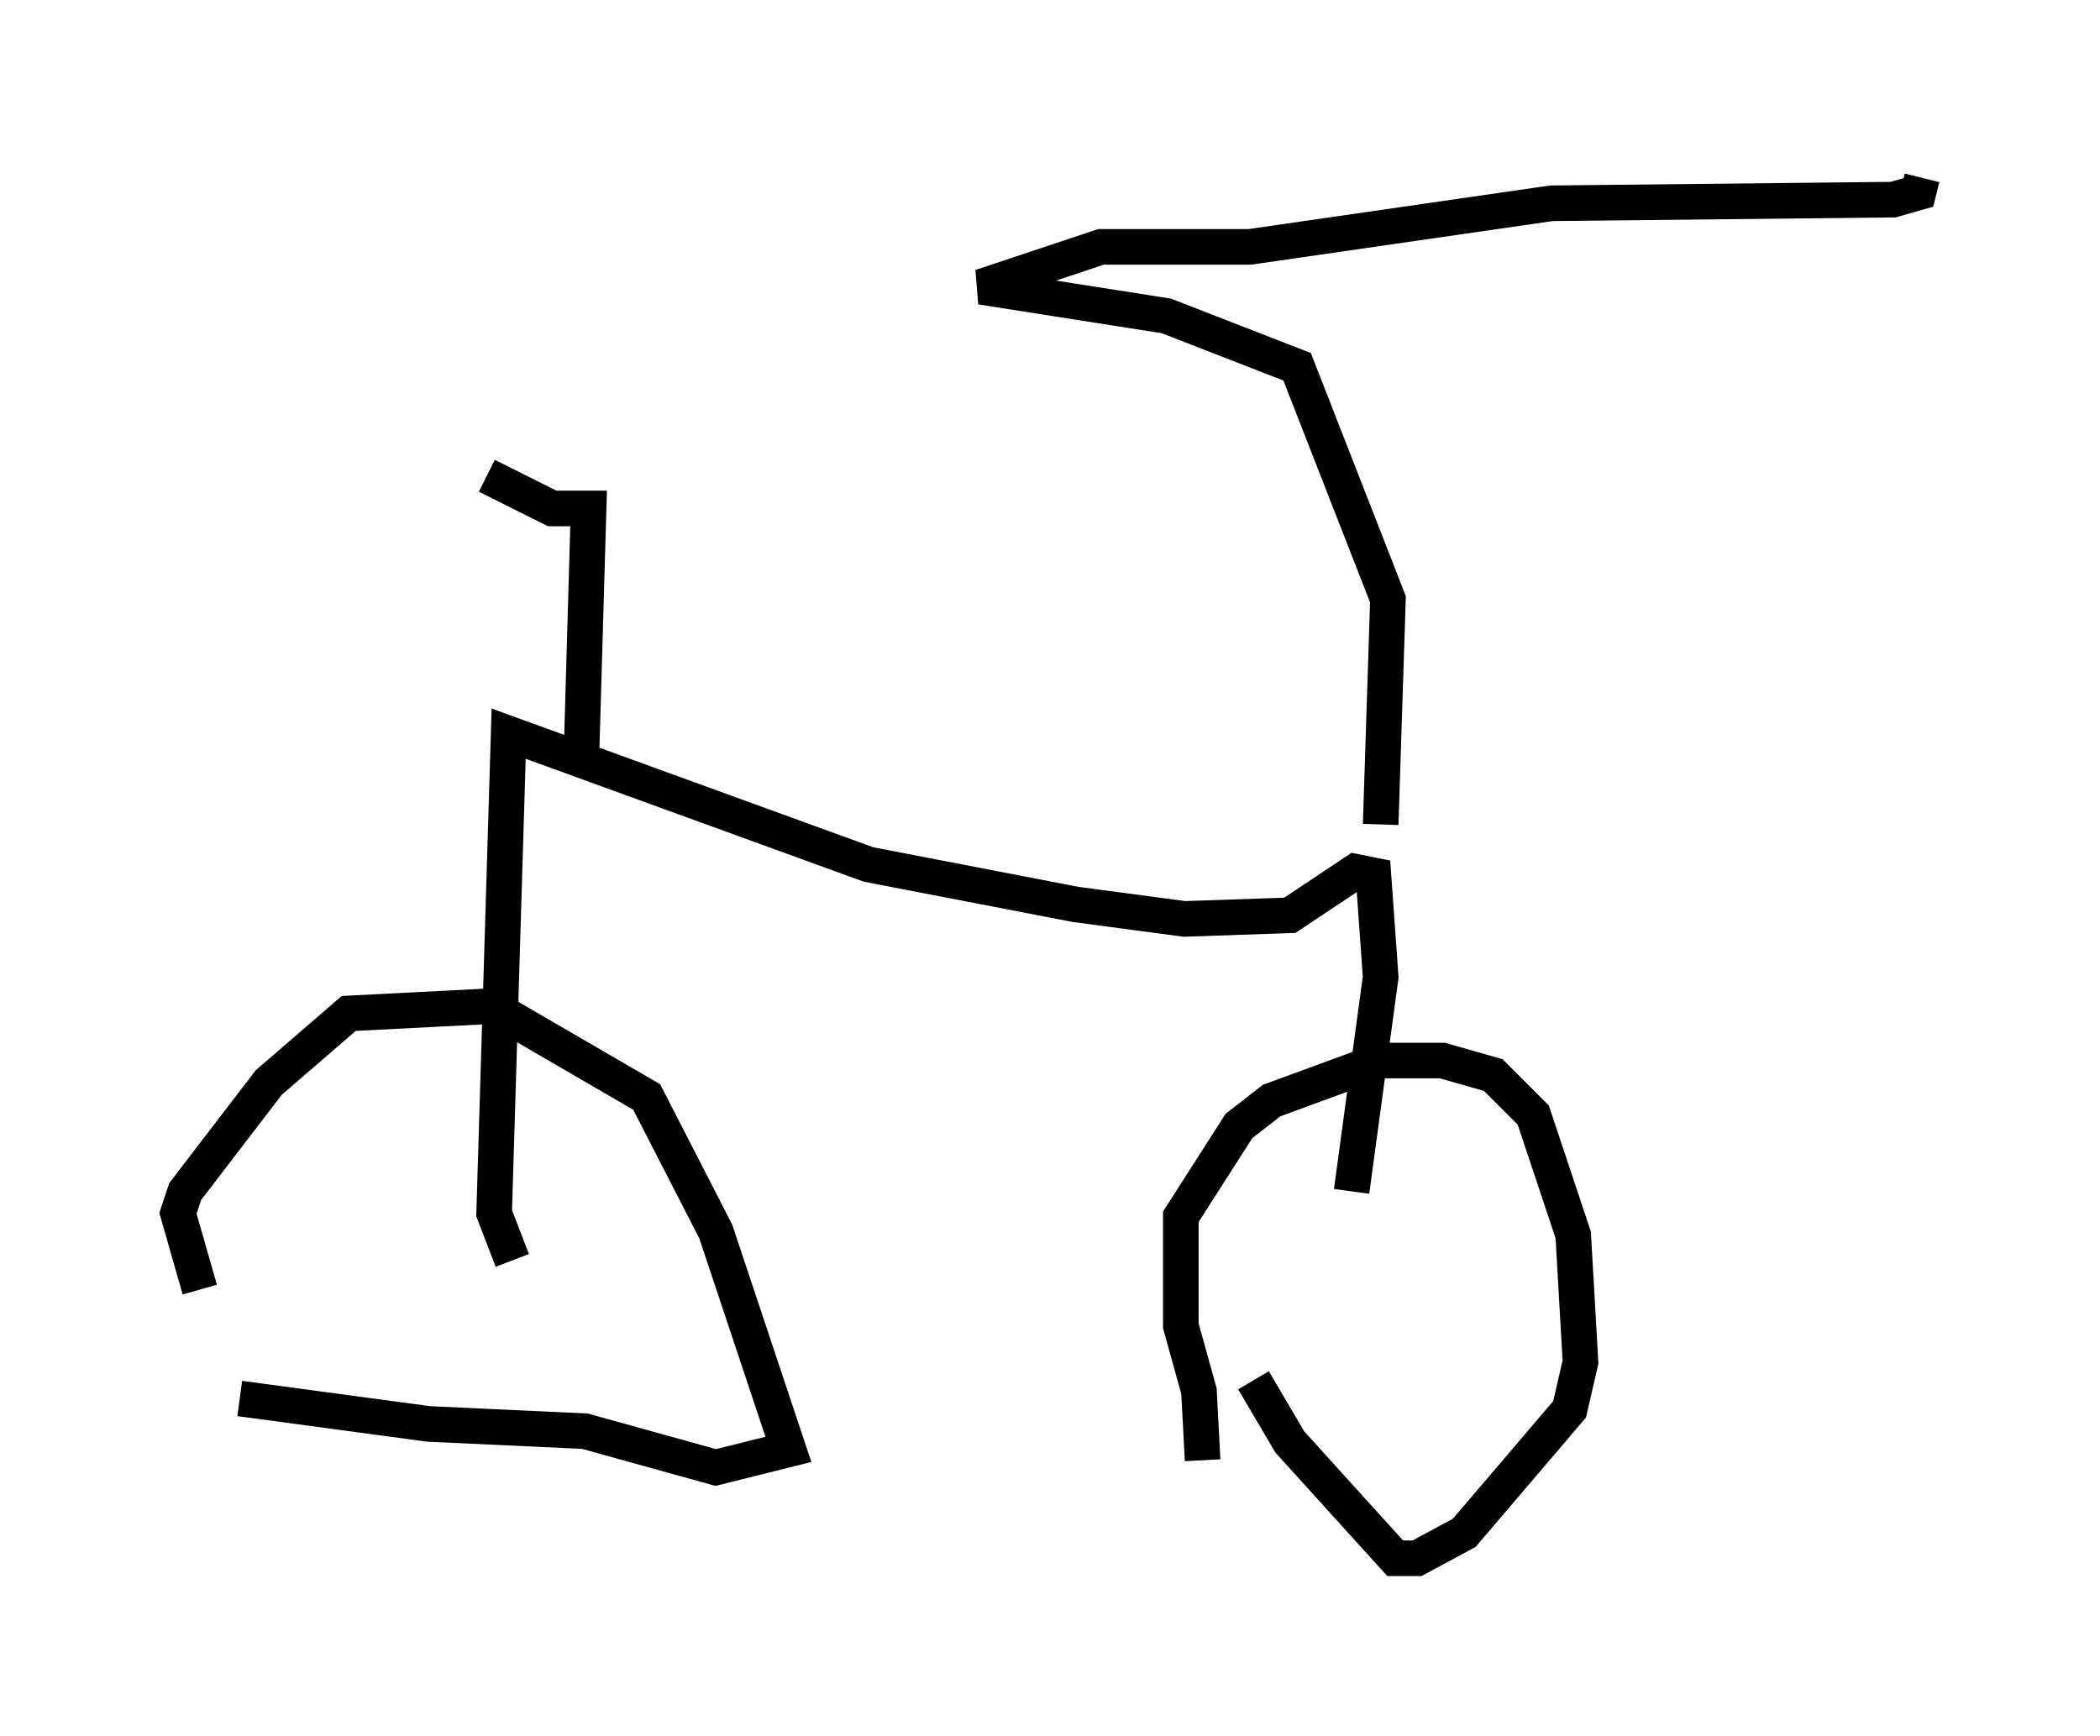 <?xml version="1.0" encoding="utf-8" ?>
<svg baseProfile="full" height="48.792" version="1.1" width="59.001" xmlns="http://www.w3.org/2000/svg" xmlns:ev="http://www.w3.org/2001/xml-events" xmlns:xlink="http://www.w3.org/1999/xlink"><defs /><rect fill="white" height="48.792" width="59.001" x="0" y="0" /><path d="M6.94, 38.688 m-1.327, -2.45 l-0.613, -2.144 0.204, -0.613 l2.348, -3.063 2.246, -1.94 l3.981, -0.204 4.39, 2.552 l1.94, 3.777 2.042, 6.125 l-2.042, 0.51 -3.675, -1.021 l-4.39, -0.204 -5.308, -0.715 m27.052, 1.735 l-0.102, -1.94 -0.51, -1.838 l0.0, -3.063 1.633, -2.552 l0.919, -0.715 3.063, -1.123 l1.735, 0.0 1.429, 0.408 l1.123, 1.123 1.123, 3.369 l0.204, 3.573 -0.306, 1.327 l-2.96, 3.471 -1.327, 0.715 l-0.613, 0.0 -2.96, -3.267 l-1.021, -1.735 m2.756, -5.308 l0.817, -6.023 -0.204, -2.858 l-0.51, -0.102 -1.838, 1.225 l-2.96, 0.102 -3.063, -0.408 l-5.819, -1.123 -10.106, -3.675 l-0.408, 13.475 0.51, 1.327 m24.398, -12.25 l0.204, -6.329 -2.552, -6.533 l-3.675, -1.429 -5.206, -0.817 l3.369, -1.123 4.185, 0.0 l8.473, -1.225 9.596, -0.102 l0.715, -0.204 0.102, -0.408 m-37.669, 16.334 l0.204, -7.044 -1.021, 0.0 l-1.838, -0.919 " fill="none" stroke="black" stroke-width="1" /></svg>
